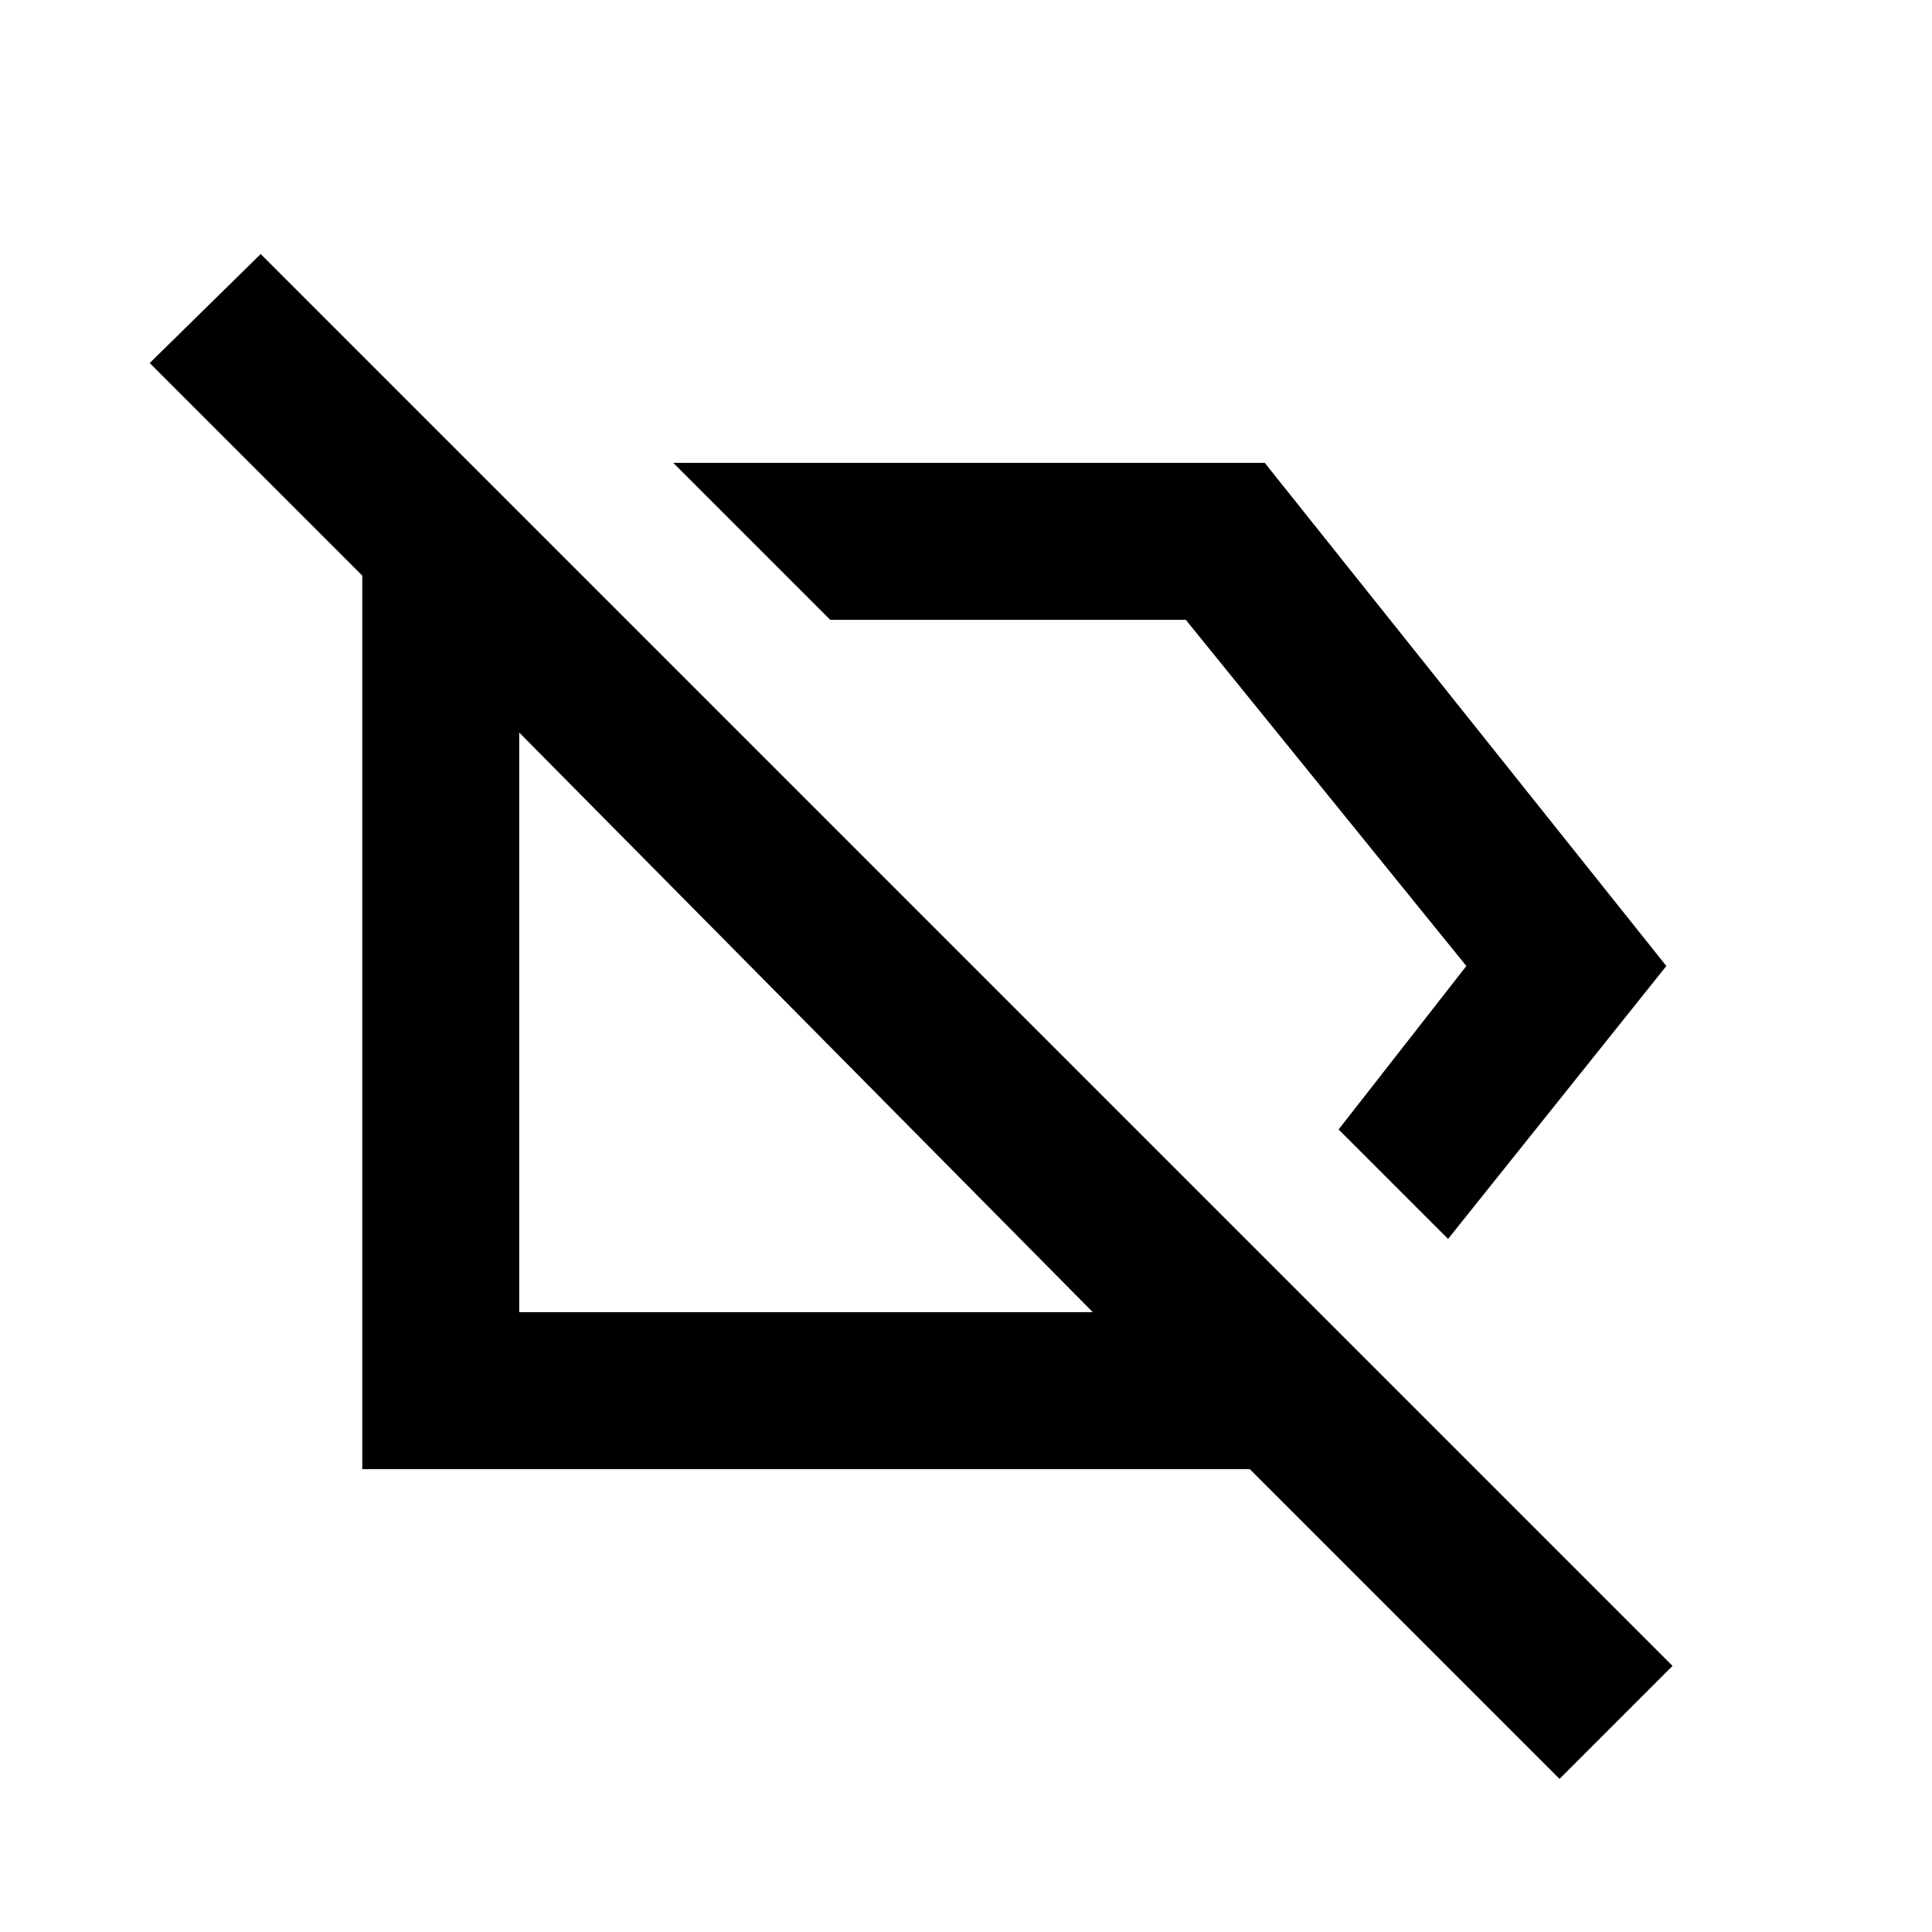 <svg xmlns="http://www.w3.org/2000/svg" height="20" viewBox="0 -960 960 960" width="20"><path d="m719.54-344.38-54.39-54.39L728.62-480 589.23-652H412.54l-78-78h293.92L828-480 719.54-344.38Zm55.38 268.3L621-230H180v-444L74.39-779.61l55.15-54.16 701.53 701.54-56.15 56.15ZM389.38-463Zm150.16-63.38ZM543-308 258-596v288h285Z"/></svg>